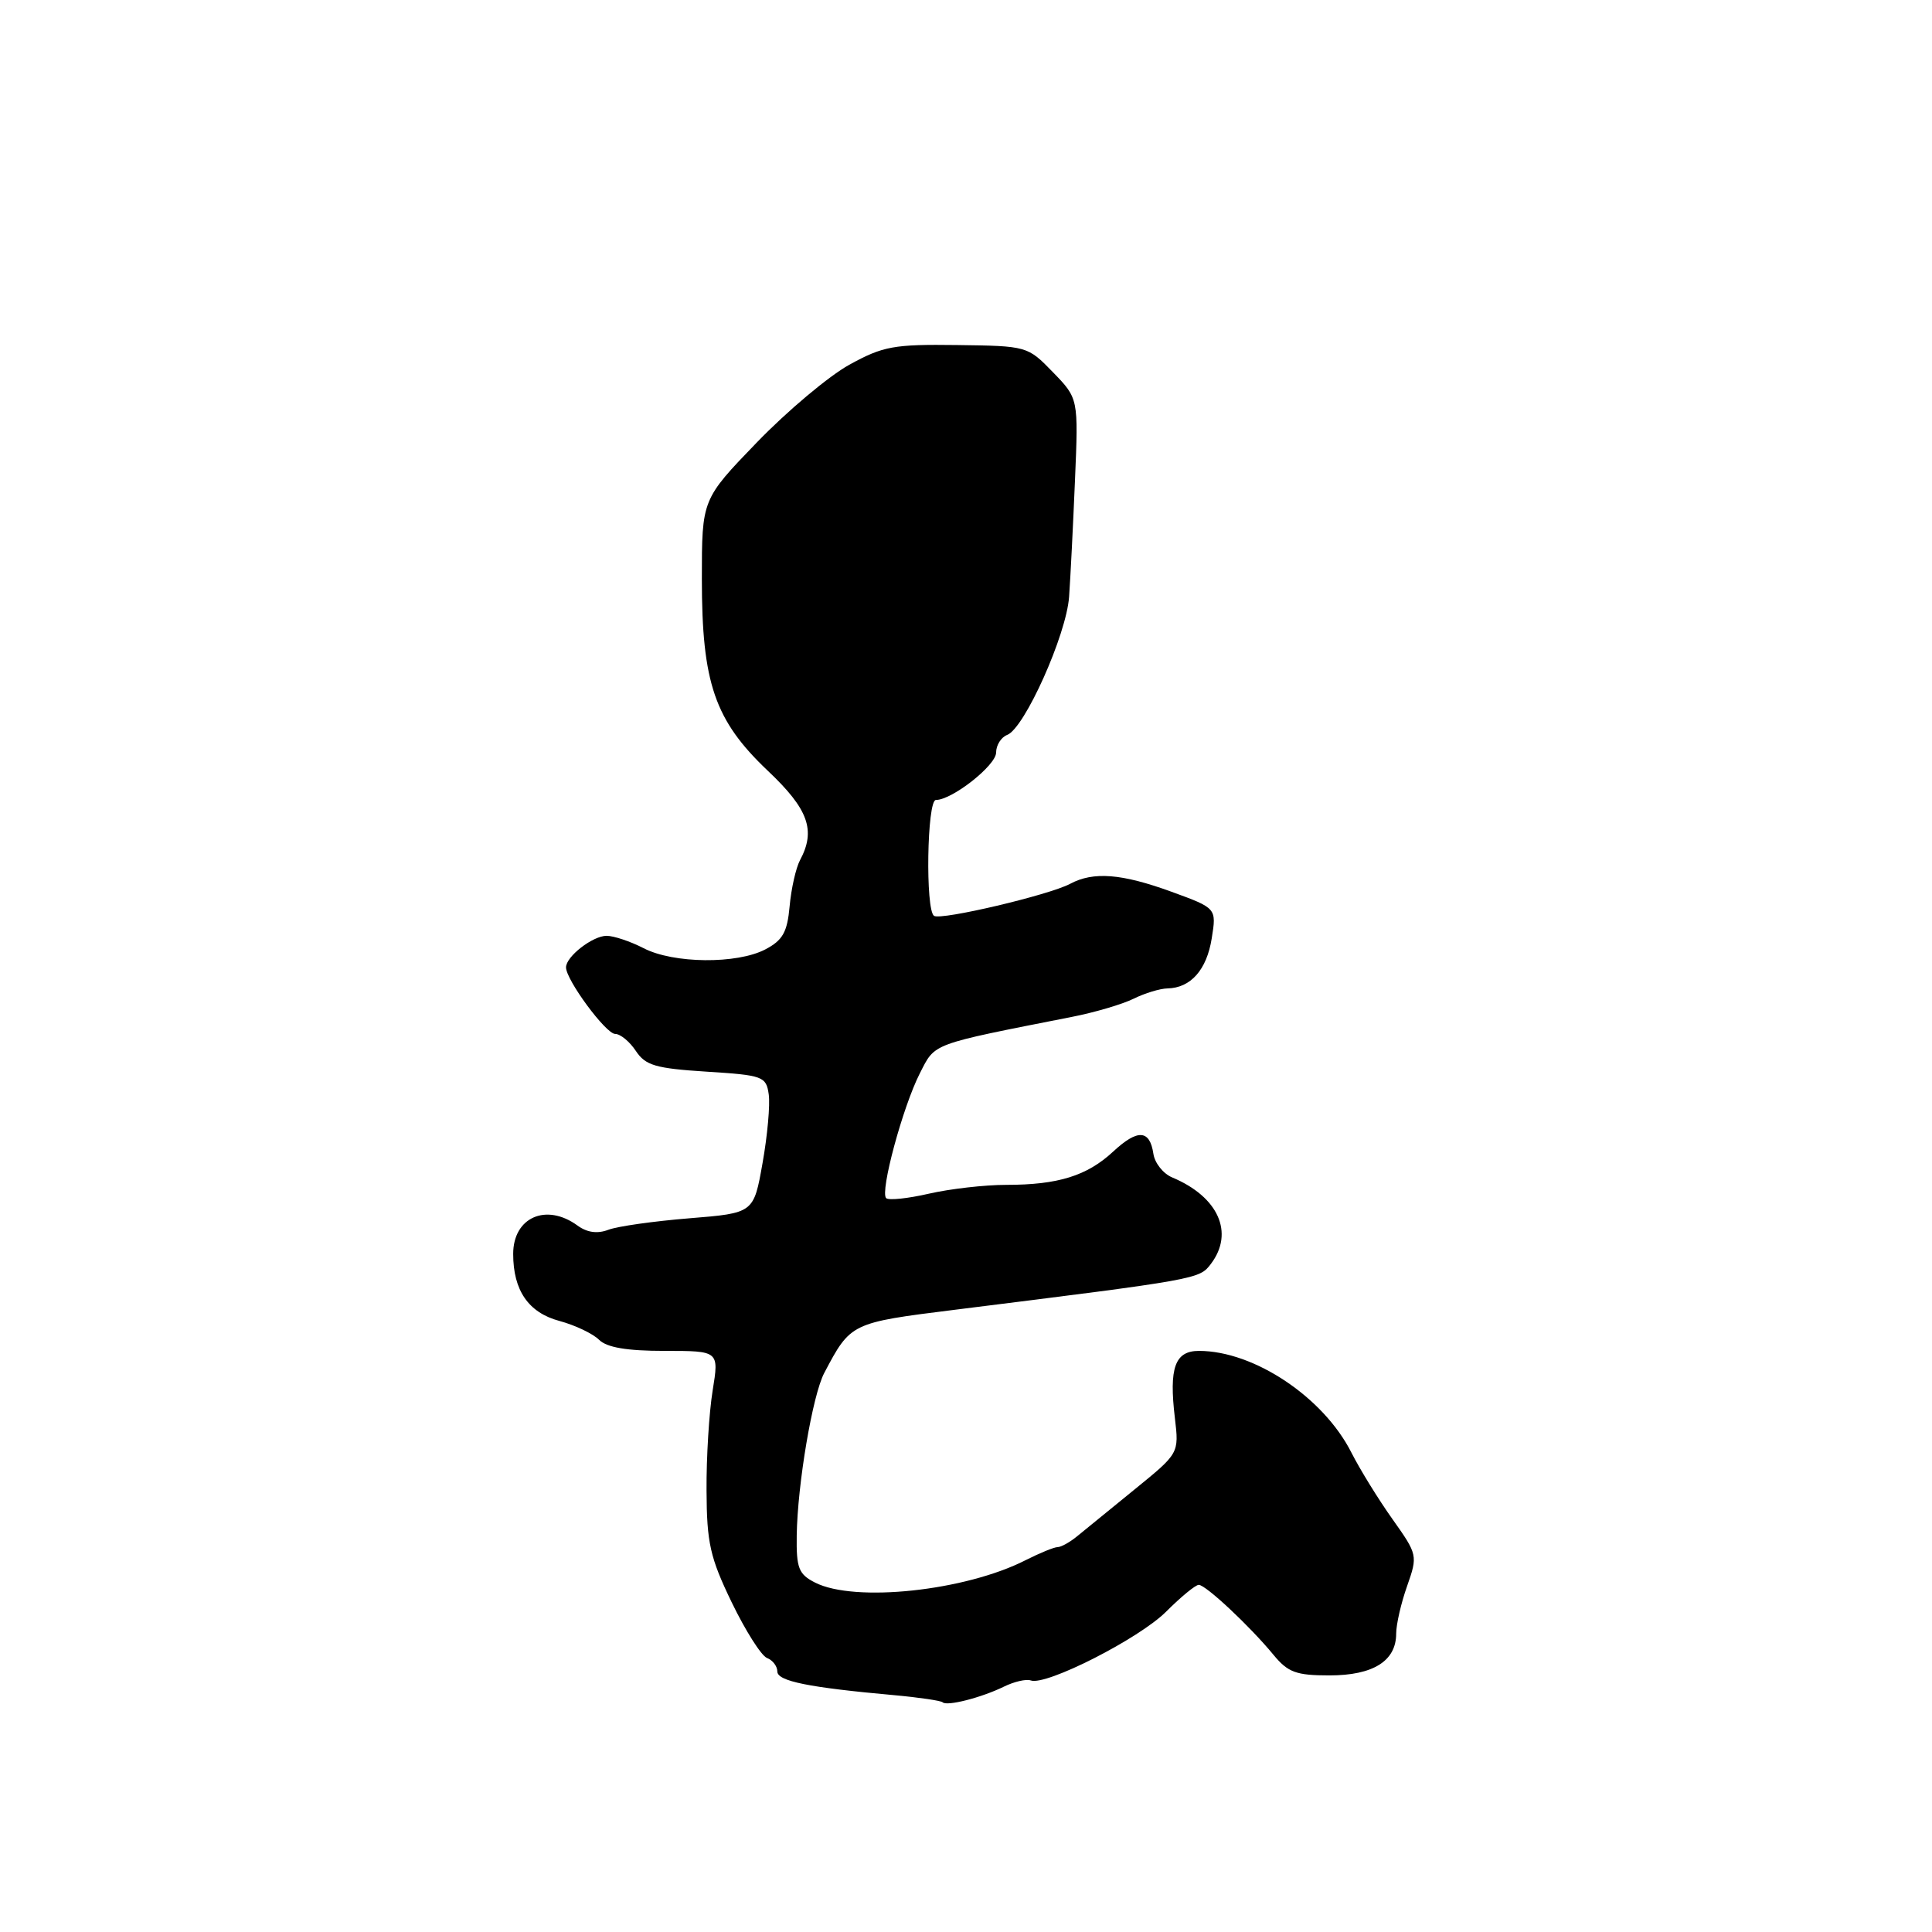 <?xml version="1.0" encoding="UTF-8" standalone="no"?>
<!DOCTYPE svg PUBLIC "-//W3C//DTD SVG 1.1//EN" "http://www.w3.org/Graphics/SVG/1.1/DTD/svg11.dtd" >
<svg xmlns="http://www.w3.org/2000/svg" xmlns:xlink="http://www.w3.org/1999/xlink" version="1.1" viewBox="0 0 256 256">
 <g >
 <path fill="currentColor"
d=" M 133.00 223.50 C 134.38 222.82 135.99 222.45 136.59 222.67 C 138.61 223.40 150.94 217.13 154.52 213.55 C 156.47 211.60 158.41 210.00 158.84 210.00 C 159.77 210.00 165.63 215.49 168.74 219.27 C 170.66 221.60 171.74 222.00 176.16 222.00 C 181.95 222.00 185.00 220.09 185.00 216.47 C 185.00 215.25 185.65 212.41 186.45 210.16 C 187.87 206.11 187.84 205.99 184.50 201.28 C 182.63 198.65 180.19 194.69 179.07 192.48 C 175.37 185.15 166.16 179.00 158.87 179.00 C 155.68 179.00 154.88 181.23 155.68 187.91 C 156.23 192.57 156.23 192.57 150.36 197.34 C 147.14 199.96 143.71 202.76 142.74 203.55 C 141.77 204.35 140.60 205.00 140.14 205.00 C 139.68 205.00 137.78 205.78 135.90 206.73 C 127.90 210.81 113.25 212.37 108.00 209.70 C 105.82 208.59 105.51 207.79 105.57 203.46 C 105.67 196.66 107.67 184.85 109.22 181.92 C 112.72 175.28 112.75 175.27 126.53 173.55 C 158.94 169.50 158.91 169.50 160.46 167.46 C 163.57 163.34 161.44 158.58 155.33 156.02 C 154.13 155.52 153.01 154.11 152.83 152.88 C 152.35 149.67 150.74 149.58 147.49 152.60 C 144.03 155.81 140.19 157.00 133.33 157.00 C 130.48 157.00 125.87 157.53 123.08 158.17 C 120.29 158.81 117.75 159.08 117.42 158.76 C 116.58 157.92 119.62 146.67 121.88 142.23 C 123.95 138.17 123.18 138.46 142.00 134.75 C 145.03 134.16 148.72 133.07 150.20 132.34 C 151.69 131.60 153.71 130.99 154.70 130.97 C 157.77 130.91 159.90 128.51 160.56 124.34 C 161.20 120.34 161.20 120.34 155.25 118.17 C 148.62 115.75 144.88 115.46 141.80 117.11 C 139.03 118.59 124.74 121.96 123.77 121.36 C 122.60 120.63 122.83 106.00 124.01 106.00 C 126.16 106.00 131.98 101.42 131.99 99.72 C 131.99 98.74 132.66 97.68 133.46 97.38 C 135.76 96.49 141.30 84.13 141.66 79.08 C 141.84 76.56 142.19 69.62 142.44 63.65 C 142.90 52.80 142.90 52.80 139.52 49.32 C 136.17 45.86 136.09 45.84 126.82 45.72 C 118.42 45.61 117.01 45.87 112.54 48.33 C 109.81 49.84 104.30 54.47 100.29 58.62 C 93.00 66.17 93.00 66.17 93.00 76.70 C 93.00 90.51 94.70 95.46 101.75 102.14 C 107.13 107.23 108.13 110.02 106.00 113.99 C 105.46 115.01 104.84 117.75 104.63 120.08 C 104.32 123.52 103.72 124.59 101.41 125.80 C 97.65 127.77 89.23 127.69 85.28 125.64 C 83.53 124.74 81.32 124.00 80.38 124.00 C 78.54 124.00 75.00 126.74 75.00 128.18 C 75.00 129.85 80.28 137.00 81.51 137.00 C 82.20 137.00 83.43 138.01 84.25 139.25 C 85.53 141.18 86.86 141.57 93.62 142.00 C 101.10 142.47 101.52 142.63 101.86 145.00 C 102.06 146.38 101.69 150.48 101.04 154.12 C 99.87 160.74 99.87 160.74 91.34 161.43 C 86.65 161.81 81.83 162.49 80.62 162.95 C 79.16 163.51 77.79 163.32 76.52 162.39 C 72.38 159.37 68.00 161.30 68.00 166.15 C 68.00 170.99 70.02 173.93 74.12 175.03 C 76.20 175.59 78.57 176.72 79.38 177.53 C 80.41 178.55 83.05 179.00 88.07 179.00 C 95.28 179.00 95.28 179.00 94.43 184.25 C 93.96 187.14 93.59 193.10 93.62 197.50 C 93.65 204.46 94.09 206.39 96.96 212.33 C 98.78 216.09 100.88 219.40 101.63 219.69 C 102.38 219.98 103.00 220.78 103.00 221.48 C 103.00 222.76 107.13 223.60 118.50 224.62 C 121.80 224.92 124.68 225.35 124.90 225.56 C 125.45 226.12 130.01 224.96 133.00 223.50 Z "/>
</g>
</svg>